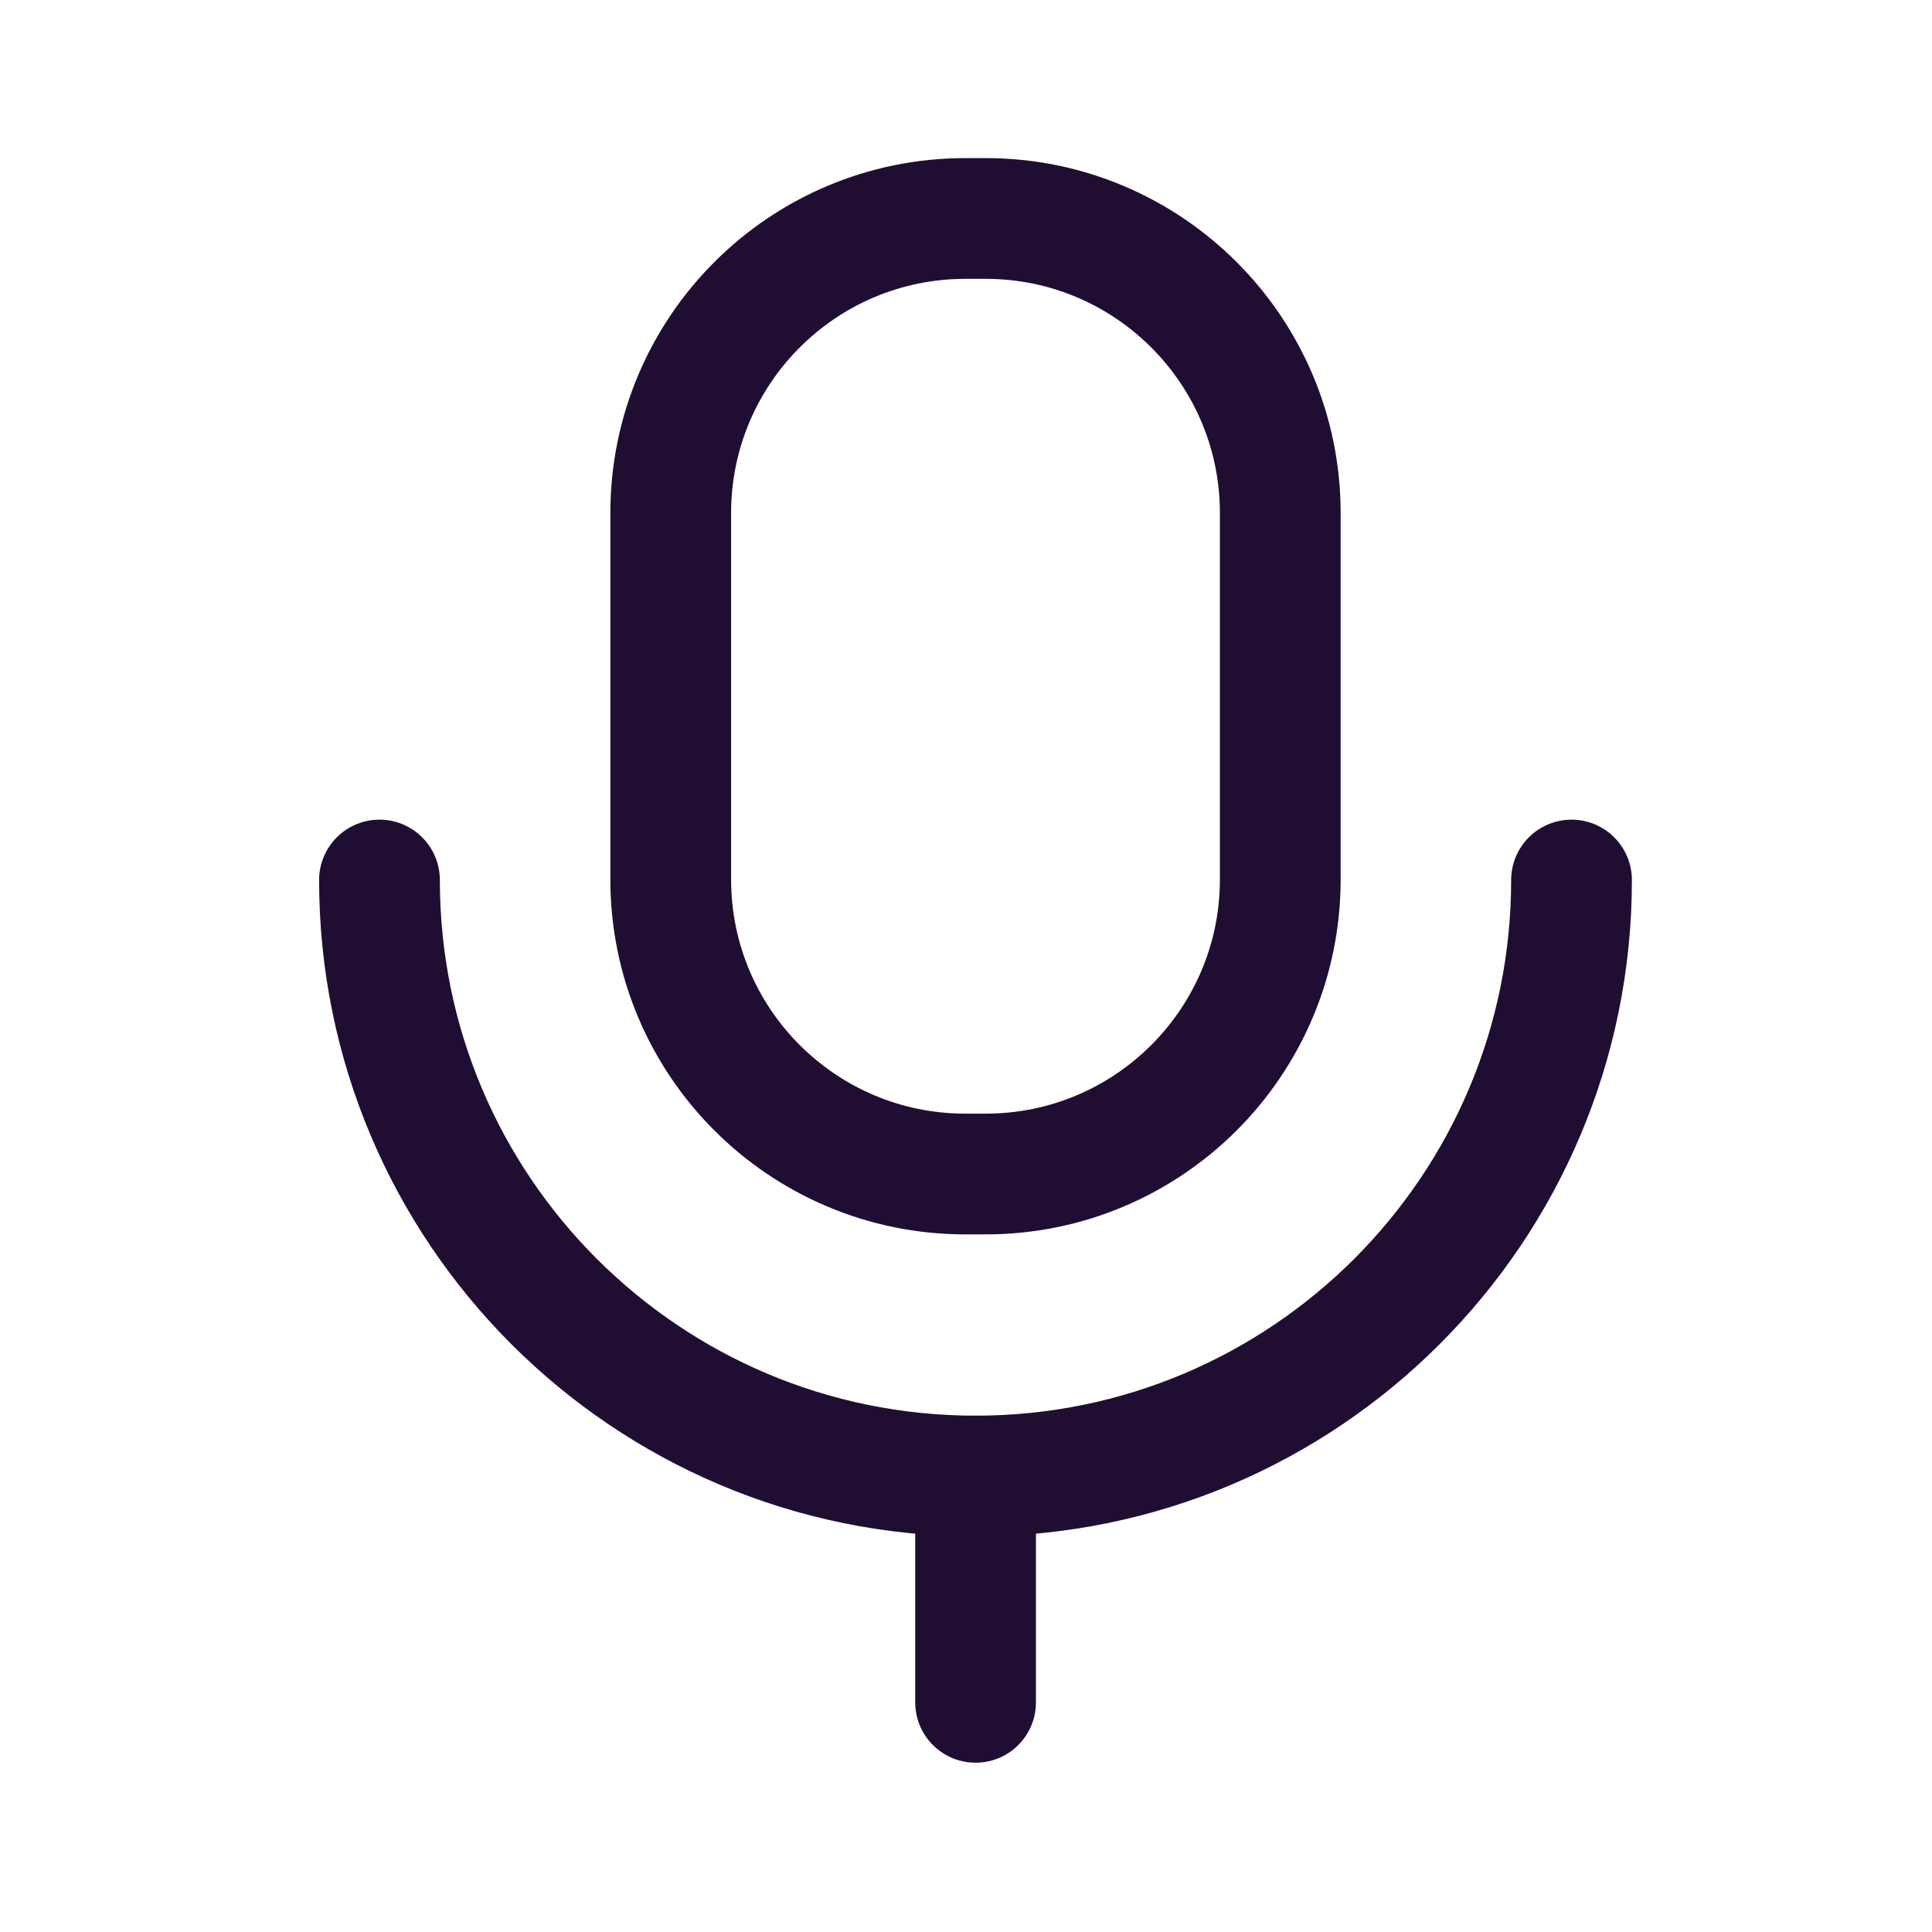 <svg width="24" height="24" viewBox="0 0 24 24" fill="none" xmlns="http://www.w3.org/2000/svg">
<path d="M4.714 10.932C4.714 15.021 8.029 18.336 12.118 18.336C16.208 18.336 19.522 15.021 19.522 10.932" stroke="#200E32" stroke-width="1.5" stroke-linecap="round" stroke-linejoin="round"/>
<path d="M12.119 21.147V18.336" stroke="#200E32" stroke-width="1.5" stroke-linecap="round" stroke-linejoin="round"/>
<path fill-rule="evenodd" clip-rule="evenodd" d="M12.244 14.584H11.992C9.971 14.584 8.332 12.946 8.332 10.924V6.374C8.332 4.353 9.971 2.714 11.992 2.714H12.244C14.265 2.714 15.904 4.353 15.904 6.374V10.924C15.904 12.946 14.265 14.584 12.244 14.584Z" stroke="#200E32" stroke-width="1.5" stroke-linecap="round" stroke-linejoin="round"/>
</svg>
